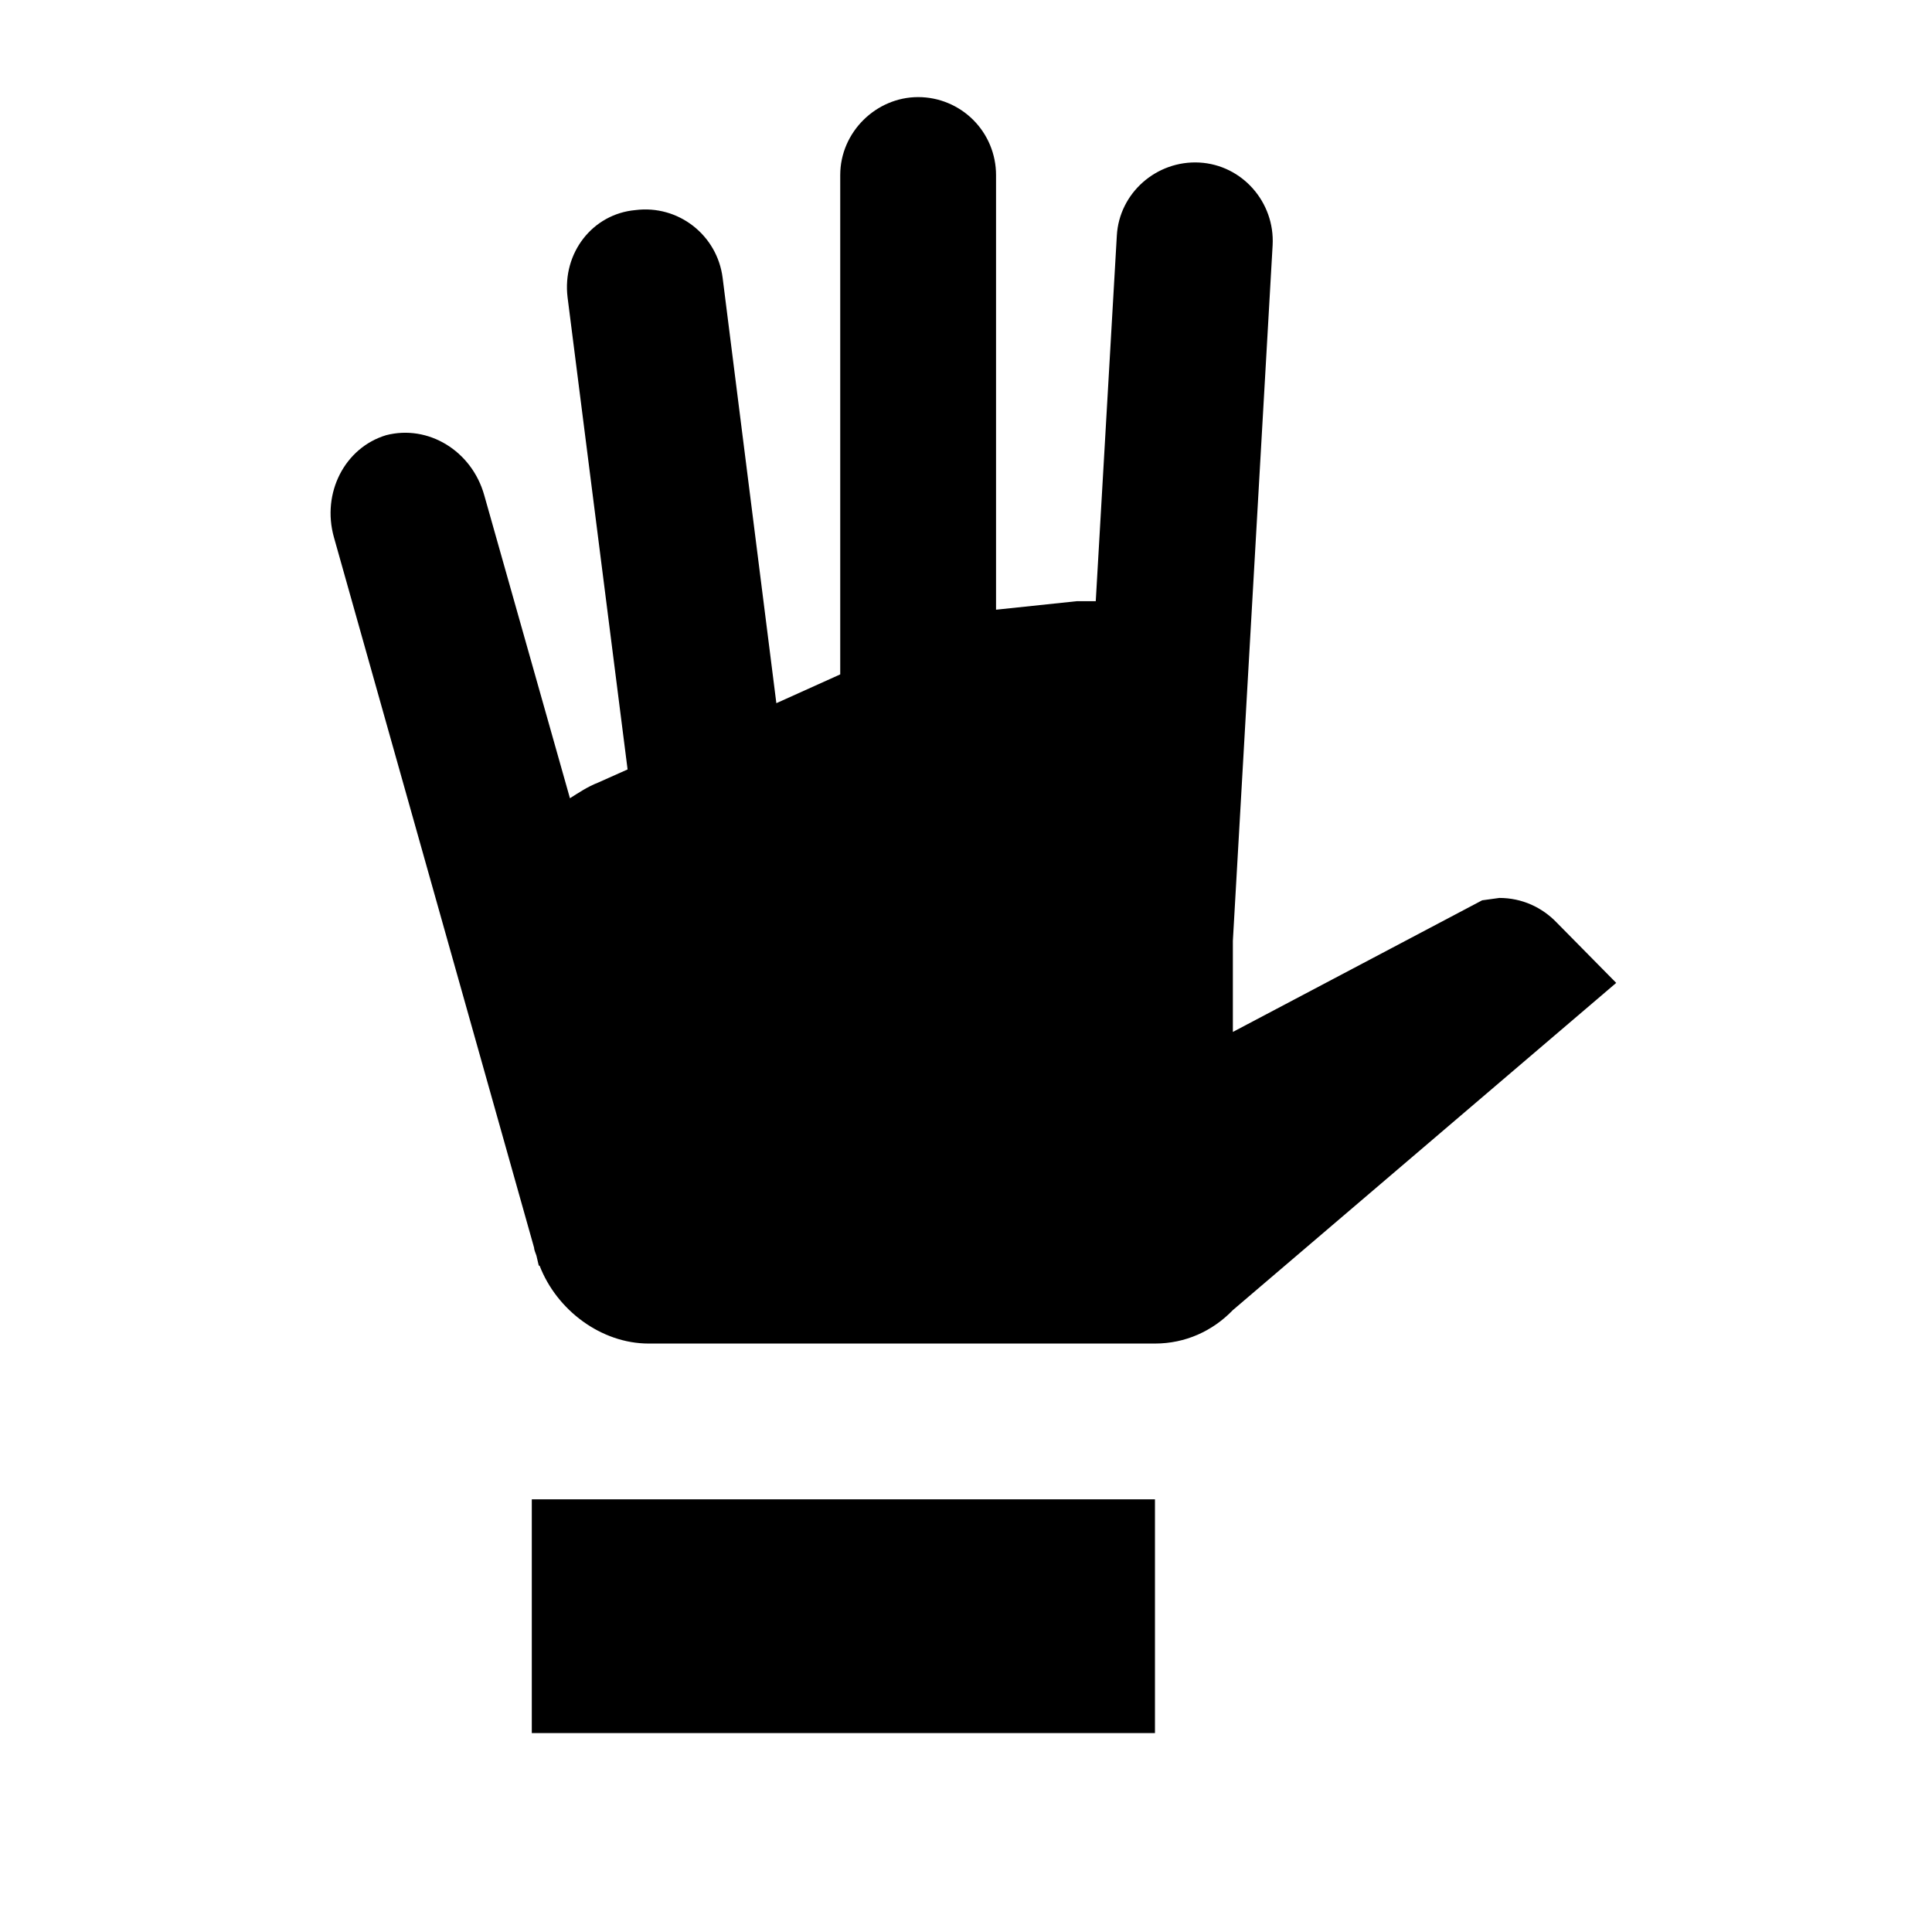 <svg width="31" height="31" viewBox="0 0 31 31" fill="none" xmlns="http://www.w3.org/2000/svg">
<path d="M8.533 24.058H18.532V27.808H8.533V24.058ZM24.983 14.808C24.745 14.558 24.42 14.408 24.058 14.408L23.782 14.446L19.782 16.558V15.096L20.42 3.933C20.457 3.246 19.933 2.646 19.245 2.608C18.558 2.571 17.957 3.096 17.92 3.783L17.582 9.646H17.282L15.982 9.783V2.808C15.982 2.477 15.851 2.159 15.616 1.924C15.382 1.69 15.064 1.558 14.732 1.558C14.057 1.558 13.482 2.121 13.482 2.808V10.821L12.457 11.283L11.595 4.458C11.508 3.771 10.883 3.283 10.195 3.371C9.508 3.433 9.02 4.058 9.107 4.771L10.07 12.346L9.595 12.558C9.432 12.621 9.283 12.721 9.145 12.808L7.77 7.946C7.57 7.233 6.87 6.808 6.195 6.983C5.533 7.183 5.158 7.908 5.358 8.621L8.57 20.021C8.57 20.058 8.595 20.108 8.607 20.146L8.645 20.308H8.658C8.932 21.021 9.645 21.558 10.408 21.558H18.532C19.02 21.558 19.457 21.358 19.782 21.021L25.933 15.771L24.983 14.808Z" fill="black"/>
</svg>
